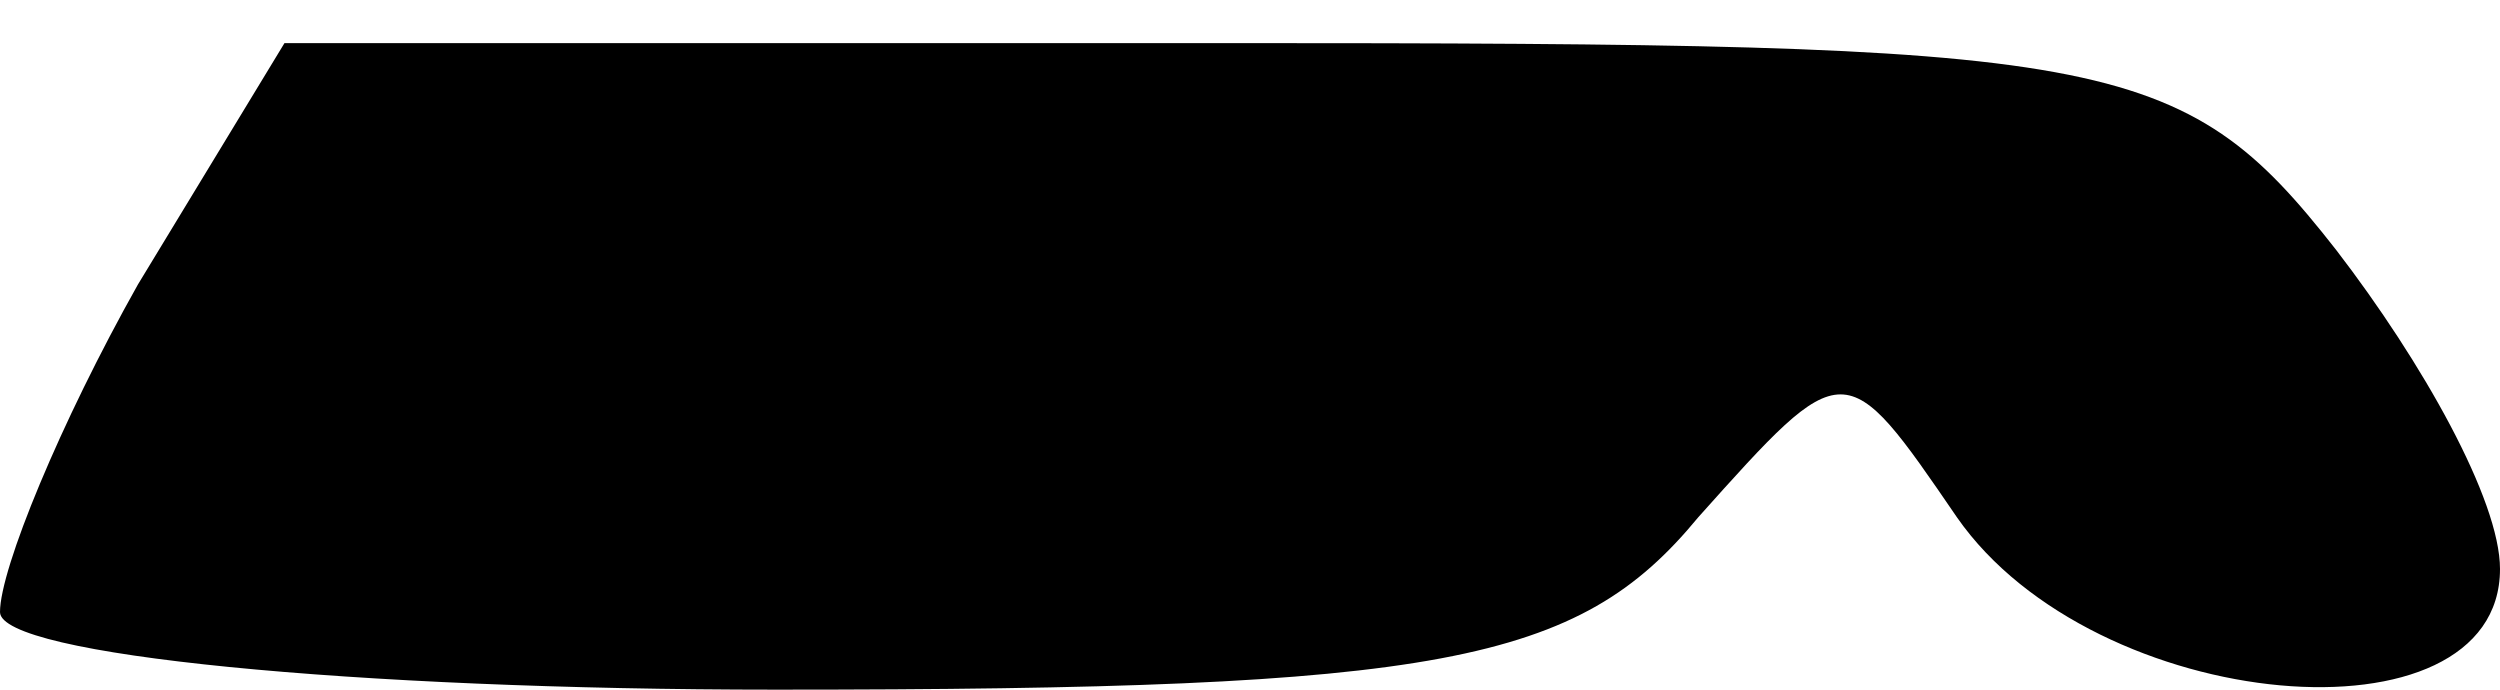 <?xml version="1.0" standalone="no"?>
<!DOCTYPE svg PUBLIC "-//W3C//DTD SVG 20010904//EN"
 "http://www.w3.org/TR/2001/REC-SVG-20010904/DTD/svg10.dtd">
<svg version="1.0" xmlns="http://www.w3.org/2000/svg"
 width="29pt" height="8pt" viewBox="0 0 29 8"
 preserveAspectRatio="xMidYMid meet">
<g transform="translate(0,8) scale(0.1,-0.1)"
fill="#000000" stroke="none">
<path fill="#000000" stroke="none" d="M16 47 c-9 -16 -16 -33 -16 -38 0 -5
41 -9 90 -9 77 0 93 3 107 20 17 19 17 19 30 0 16 -23 63 -27 63 -6 0 8 -9 24
-19 37 -18 23 -26 24 -129 24 l-109 0 -17 -28z"/>
</g>
</svg>
